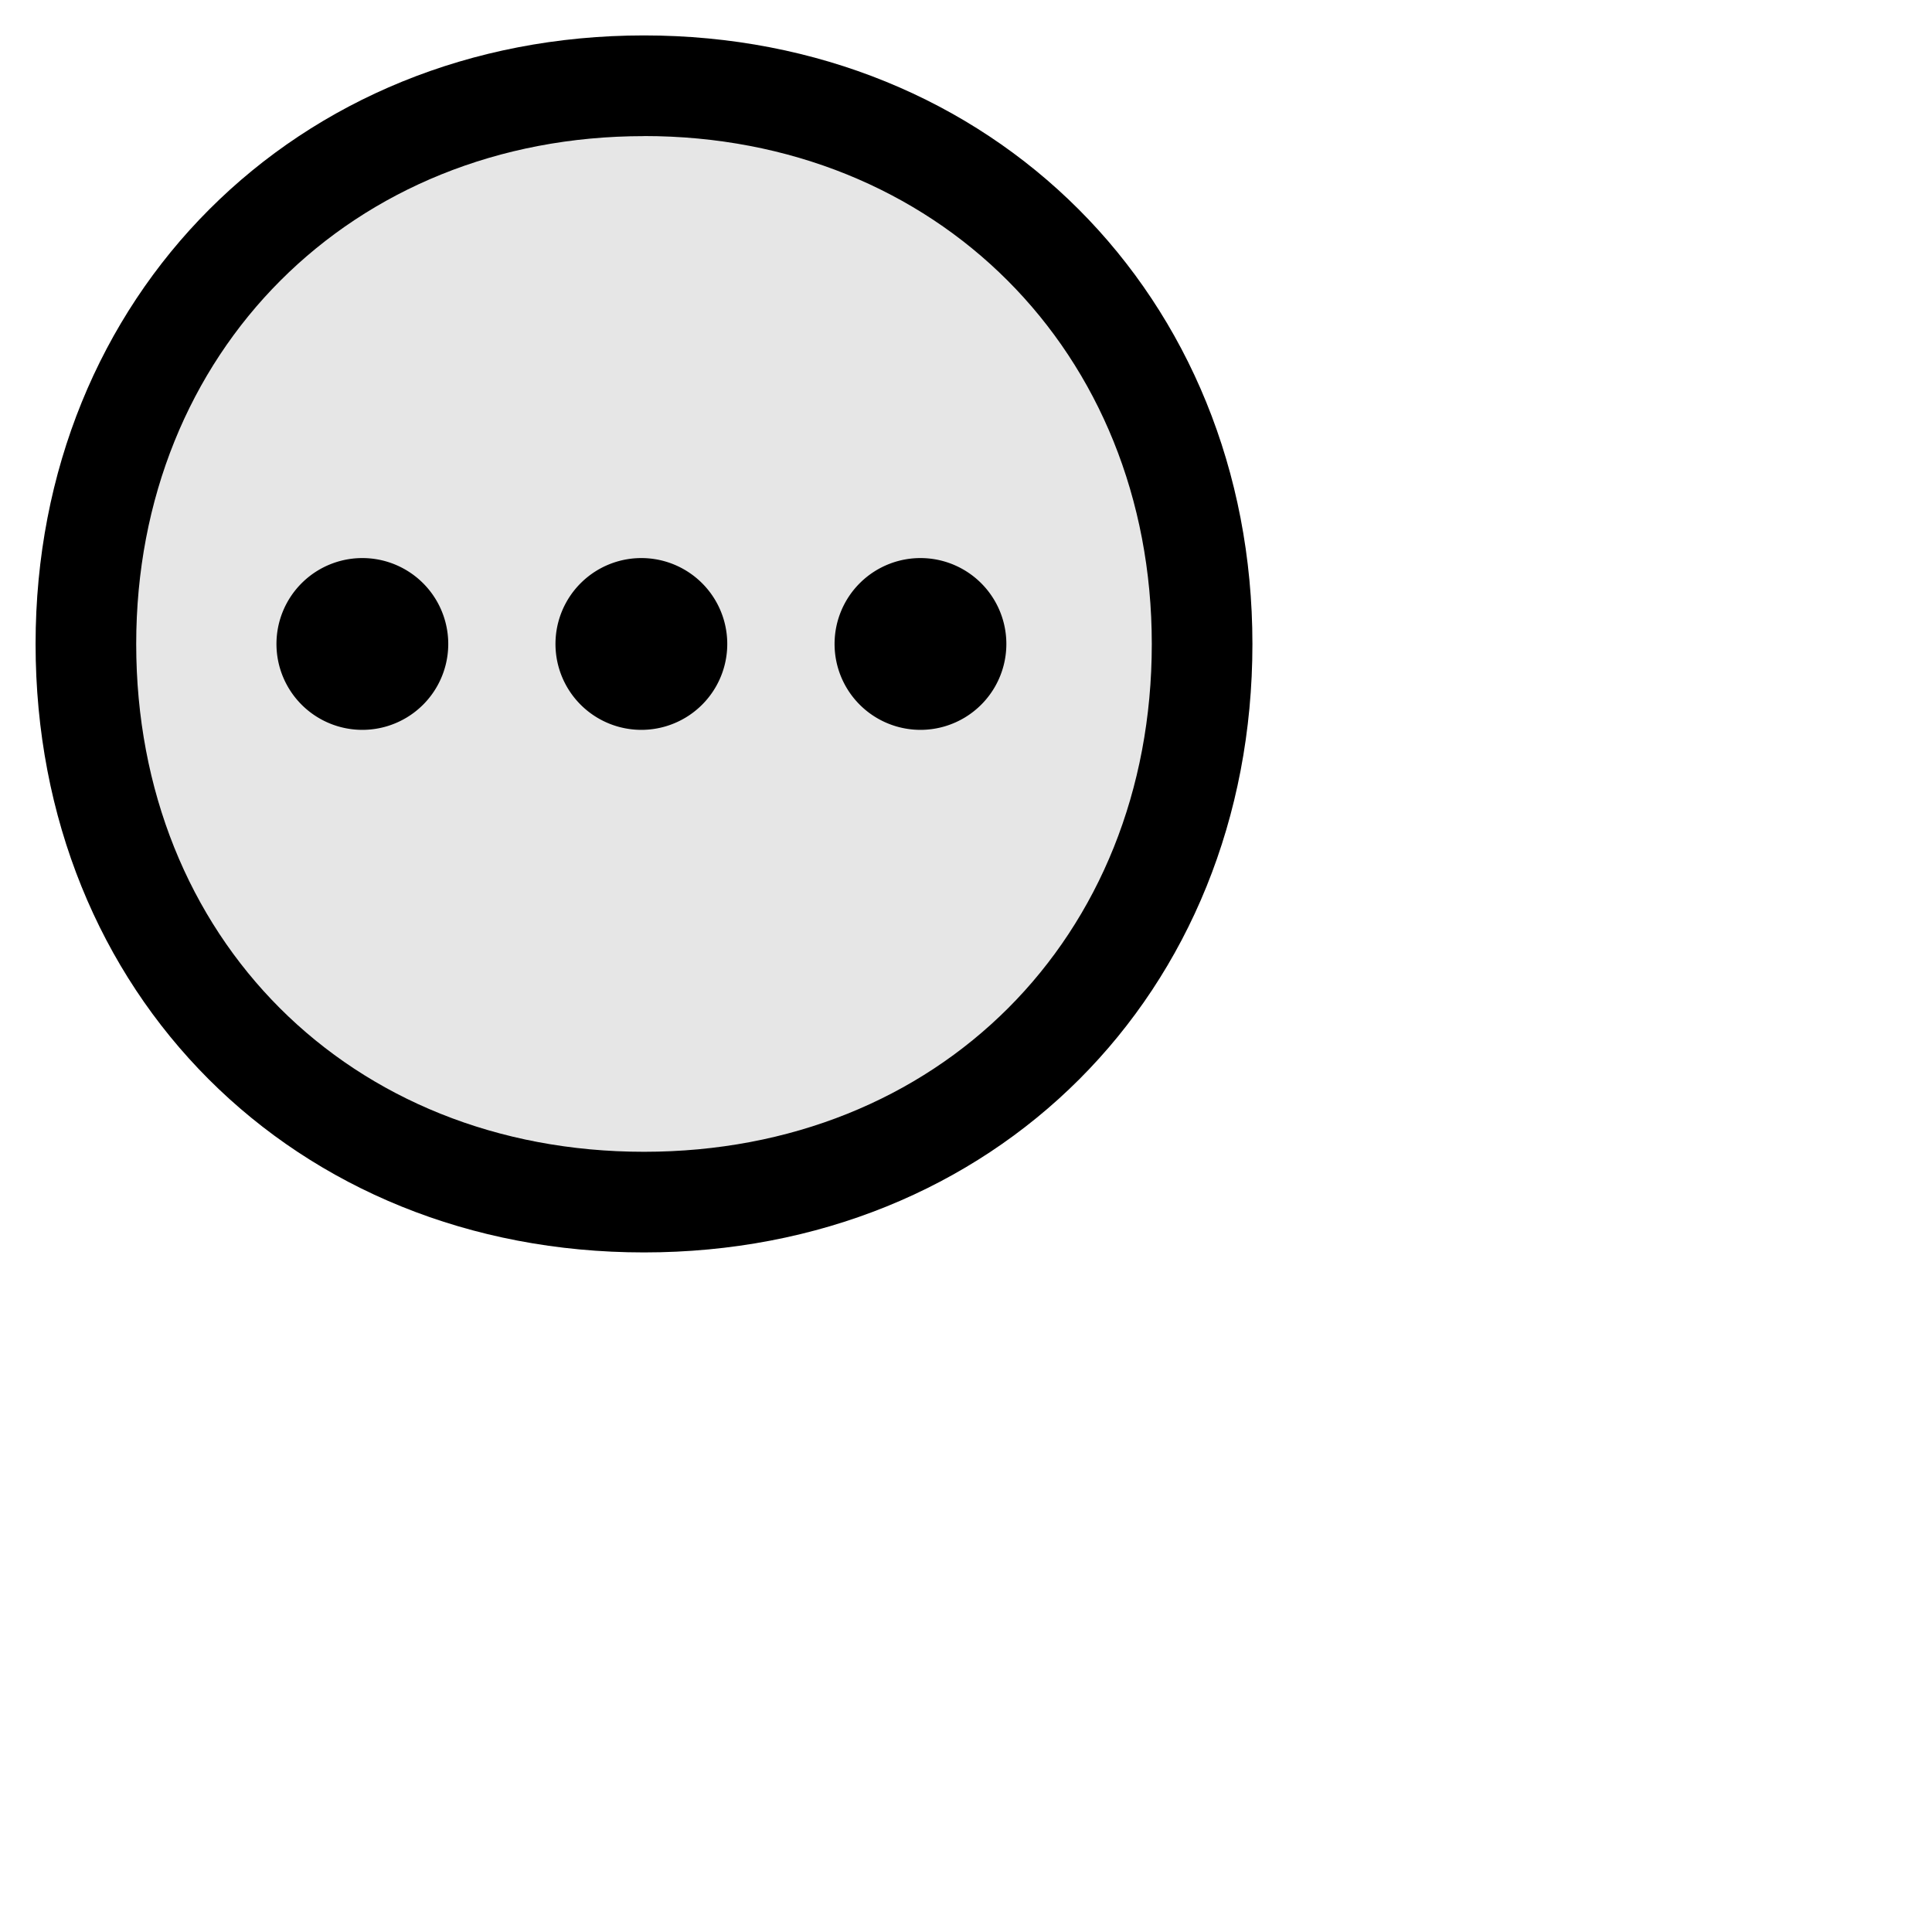 <svg xmlns="http://www.w3.org/2000/svg" viewBox="0 0 24 24" fill="currentColor">
  <path _ngcontent-ng-c1909134112="" opacity=".1" style="color: inherit" d="M8 1.066c3.975 0 6.933 2.959 6.933 6.934 0 3.997-2.936 6.933-6.933 6.933S1.067 11.997 1.067 8c0-3.975 2.958-6.934 6.933-6.934Z" />
  <path _ngcontent-ng-c1909134112="" fill-rule="evenodd" clip-rule="evenodd" style="color: inherit" d="M8 1.691C4.37 1.691 1.692 4.37 1.692 8c0 3.652 2.656 6.308 6.308 6.308 3.652 0 6.308-2.656 6.308-6.308 0-3.63-2.678-6.31-6.308-6.31ZM.442 8C.442 3.68 3.68.44 8 .44S15.558 3.68 15.558 8c0 4.342-3.216 7.558-7.558 7.558S.442 12.342.442 8Z" />
  <path _ngcontent-ng-c1909134112="" style="color: inherit" d="M11.467 9.066a1.067 1.067 0 1 1 0-2.133 1.067 1.067 0 0 1 0 2.133Zm-6.933 0a1.067 1.067 0 1 1 0-2.133 1.067 1.067 0 0 1 0 2.133Zm3.466 0a1.067 1.067 0 1 1 0-2.133 1.067 1.067 0 0 1 0 2.133Z" />
</svg>